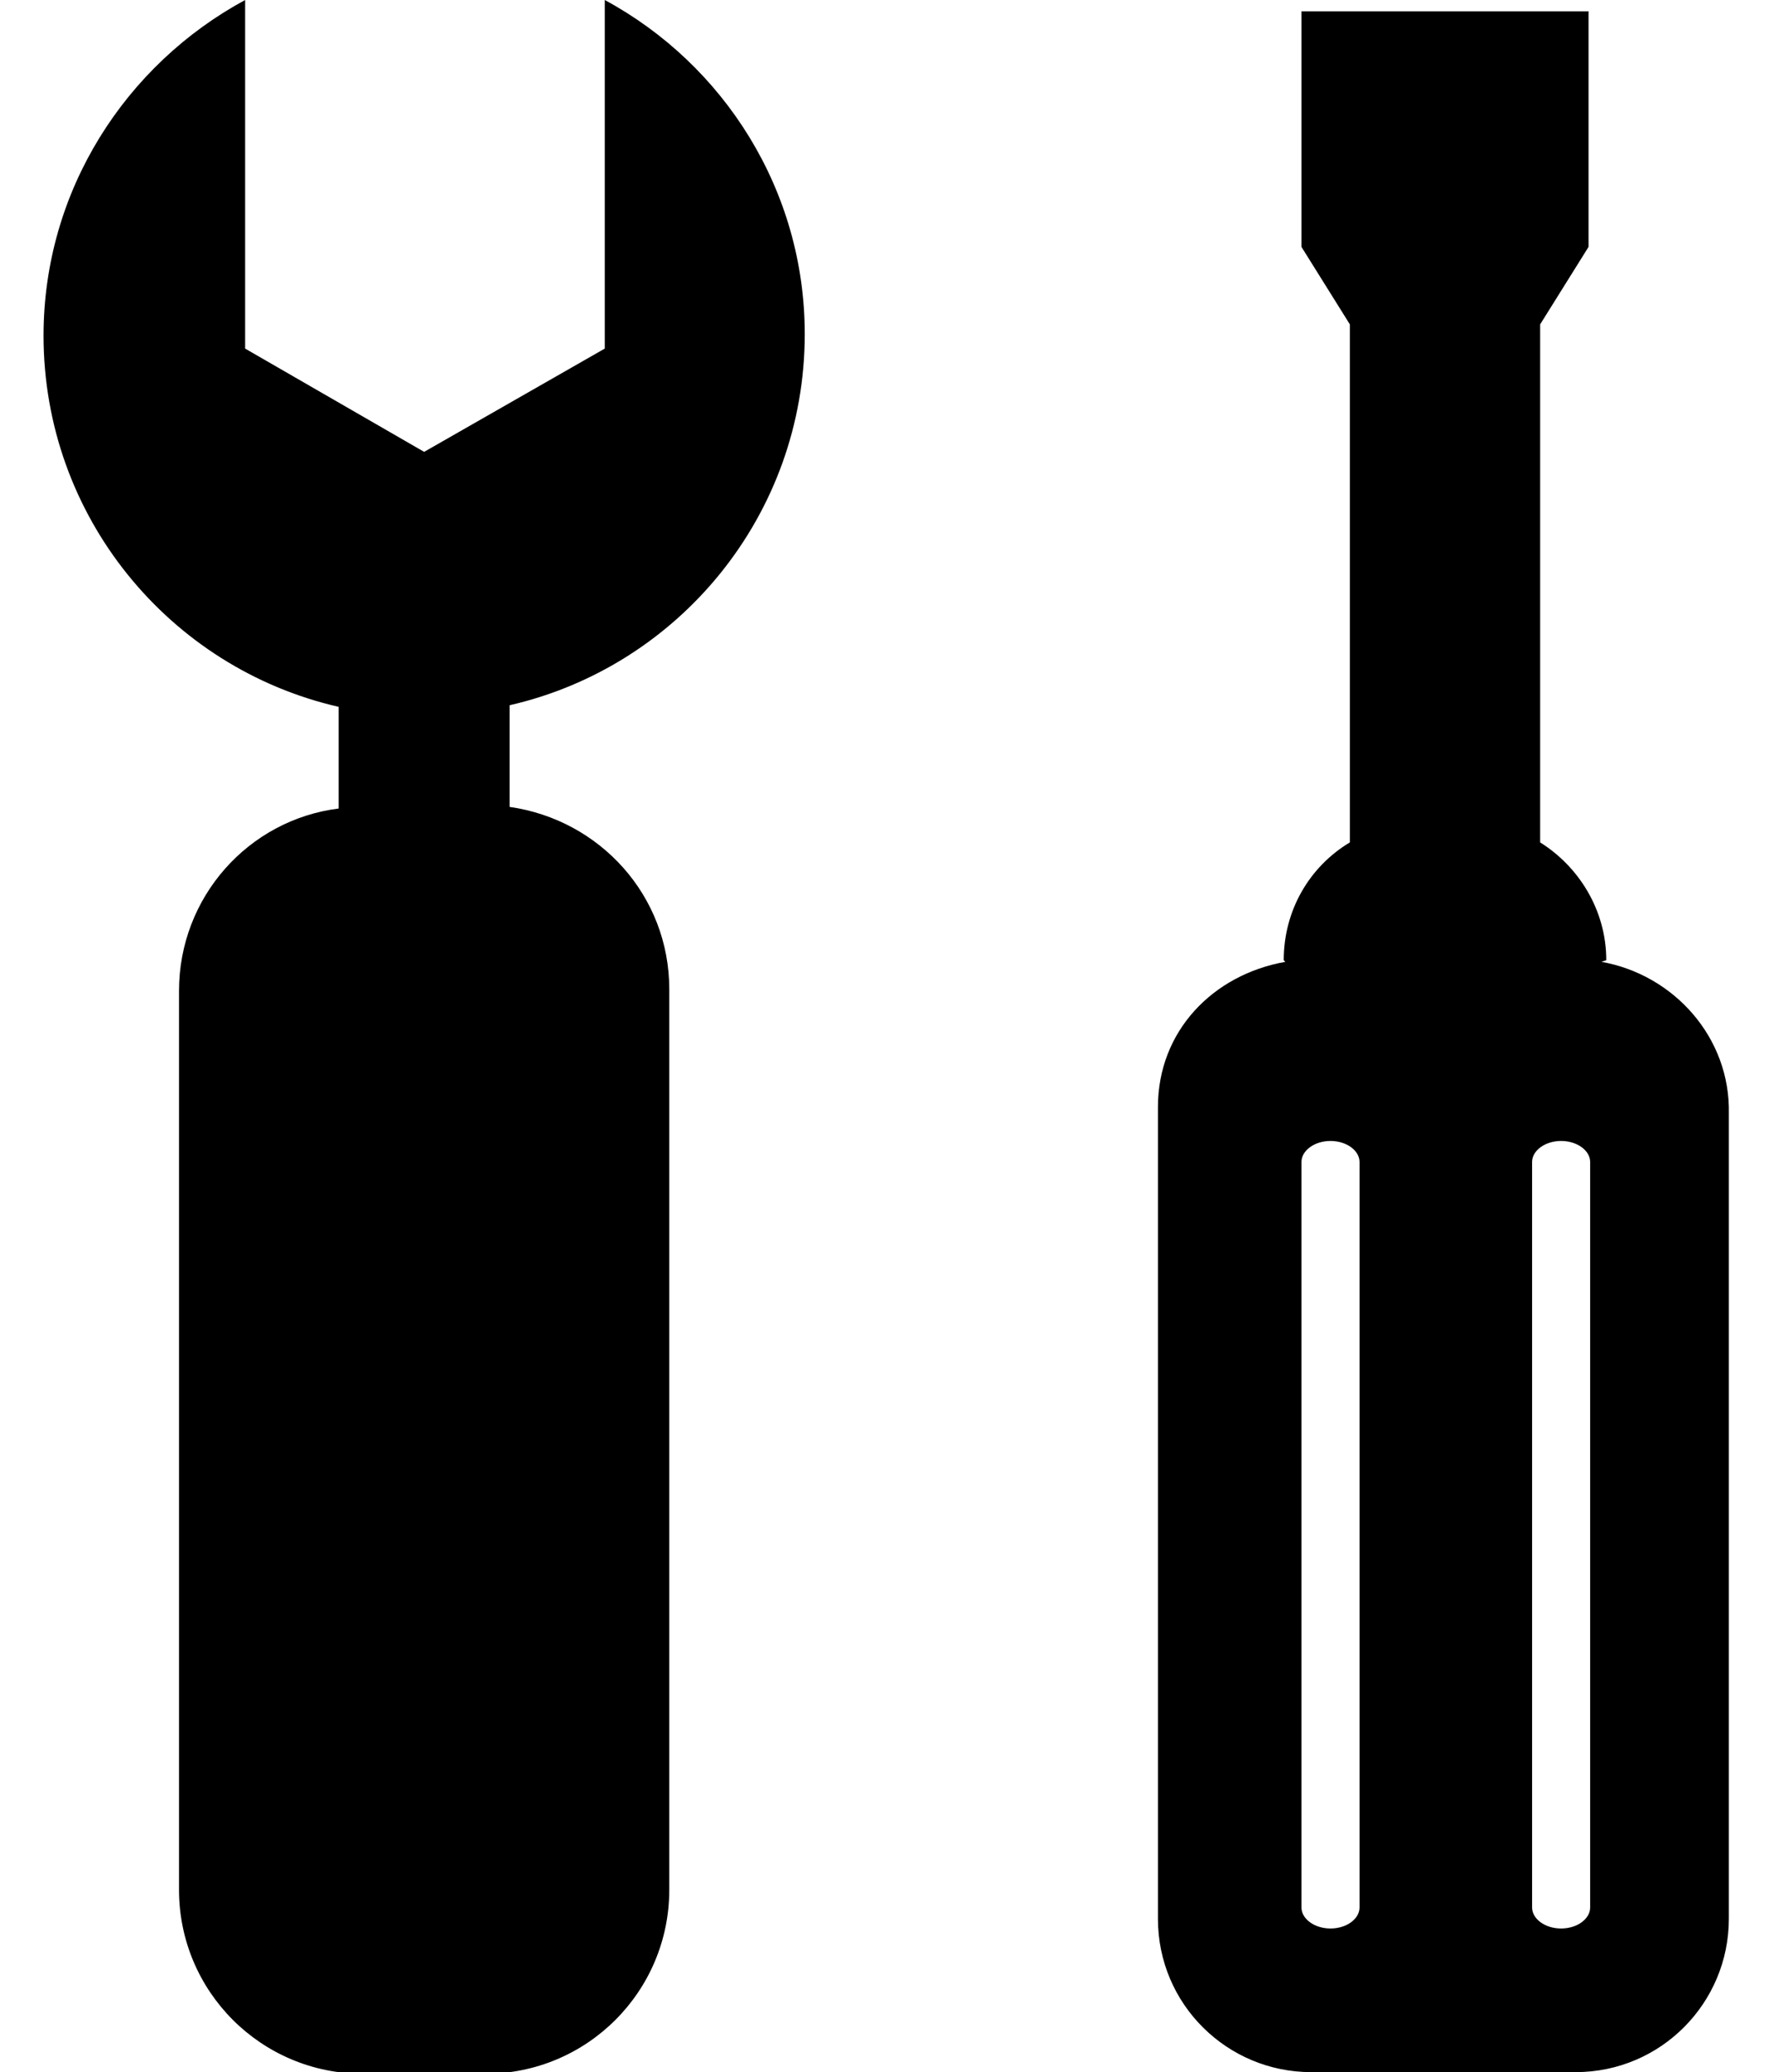 <?xml version="1.0" encoding="utf-8"?>
<!-- Generator: Adobe Illustrator 18.1.0, SVG Export Plug-In . SVG Version: 6.00 Build 0)  -->
<!DOCTYPE svg PUBLIC "-//W3C//DTD SVG 1.1//EN" "http://www.w3.org/Graphics/SVG/1.1/DTD/svg11.dtd">
<svg version="1.1" id="Layer_1" xmlns="http://www.w3.org/2000/svg" xmlns:xlink="http://www.w3.org/1999/xlink" x="0px" y="0px"
	 width="110px" height="128.4px" viewBox="0 0 110 128.4" enable-background="new 0 0 110 128.4" xml:space="preserve">
<g>
	<path fill-rule="evenodd" clip-rule="evenodd" d="M37.5,0v21.6L26.3,28l-11.1-6.4V0C7.8,4,2.7,11.8,2.7,20.8
		c0,11.2,7.8,20.6,18.3,23v6.3c-5.6,0.7-9.9,5.5-9.9,11.3v55.7c0,6.3,5.1,11.4,11.4,11.4h7.6c6.3,0,11.4-5.1,11.4-11.4V61.3
		c0-5.8-4.3-10.5-9.9-11.3v-6.3c10.5-2.4,18.3-11.8,18.3-23C49.9,11.8,44.9,4,37.5,0z M99.3,59.6l0.3-0.1c0-3.1-1.7-5.8-4.1-7.3
		V20.1l3-4.8V0.7H80.7v14.6l3,4.8v32.1c-2.5,1.5-4.1,4.2-4.1,7.3l0.1,0.1c-4.5,0.8-7.9,4.3-7.9,9v50.3c0,5.3,4.3,9.5,9.5,9.5h16.4
		c5.3,0,9.5-4.3,9.5-9.5V69C107.3,64.3,103.8,60.4,99.3,59.6z M84.3,118.2c0,0.7-0.8,1.3-1.8,1.3s-1.8-0.6-1.8-1.3V72
		c0-0.7,0.8-1.3,1.8-1.3s1.8,0.6,1.8,1.3V118.2z M98.6,118.2c0,0.7-0.8,1.3-1.8,1.3c-1,0-1.8-0.6-1.8-1.3V72c0-0.7,0.8-1.3,1.8-1.3
		c1,0,1.8,0.6,1.8,1.3V118.2z"/>
</g>
</svg>
